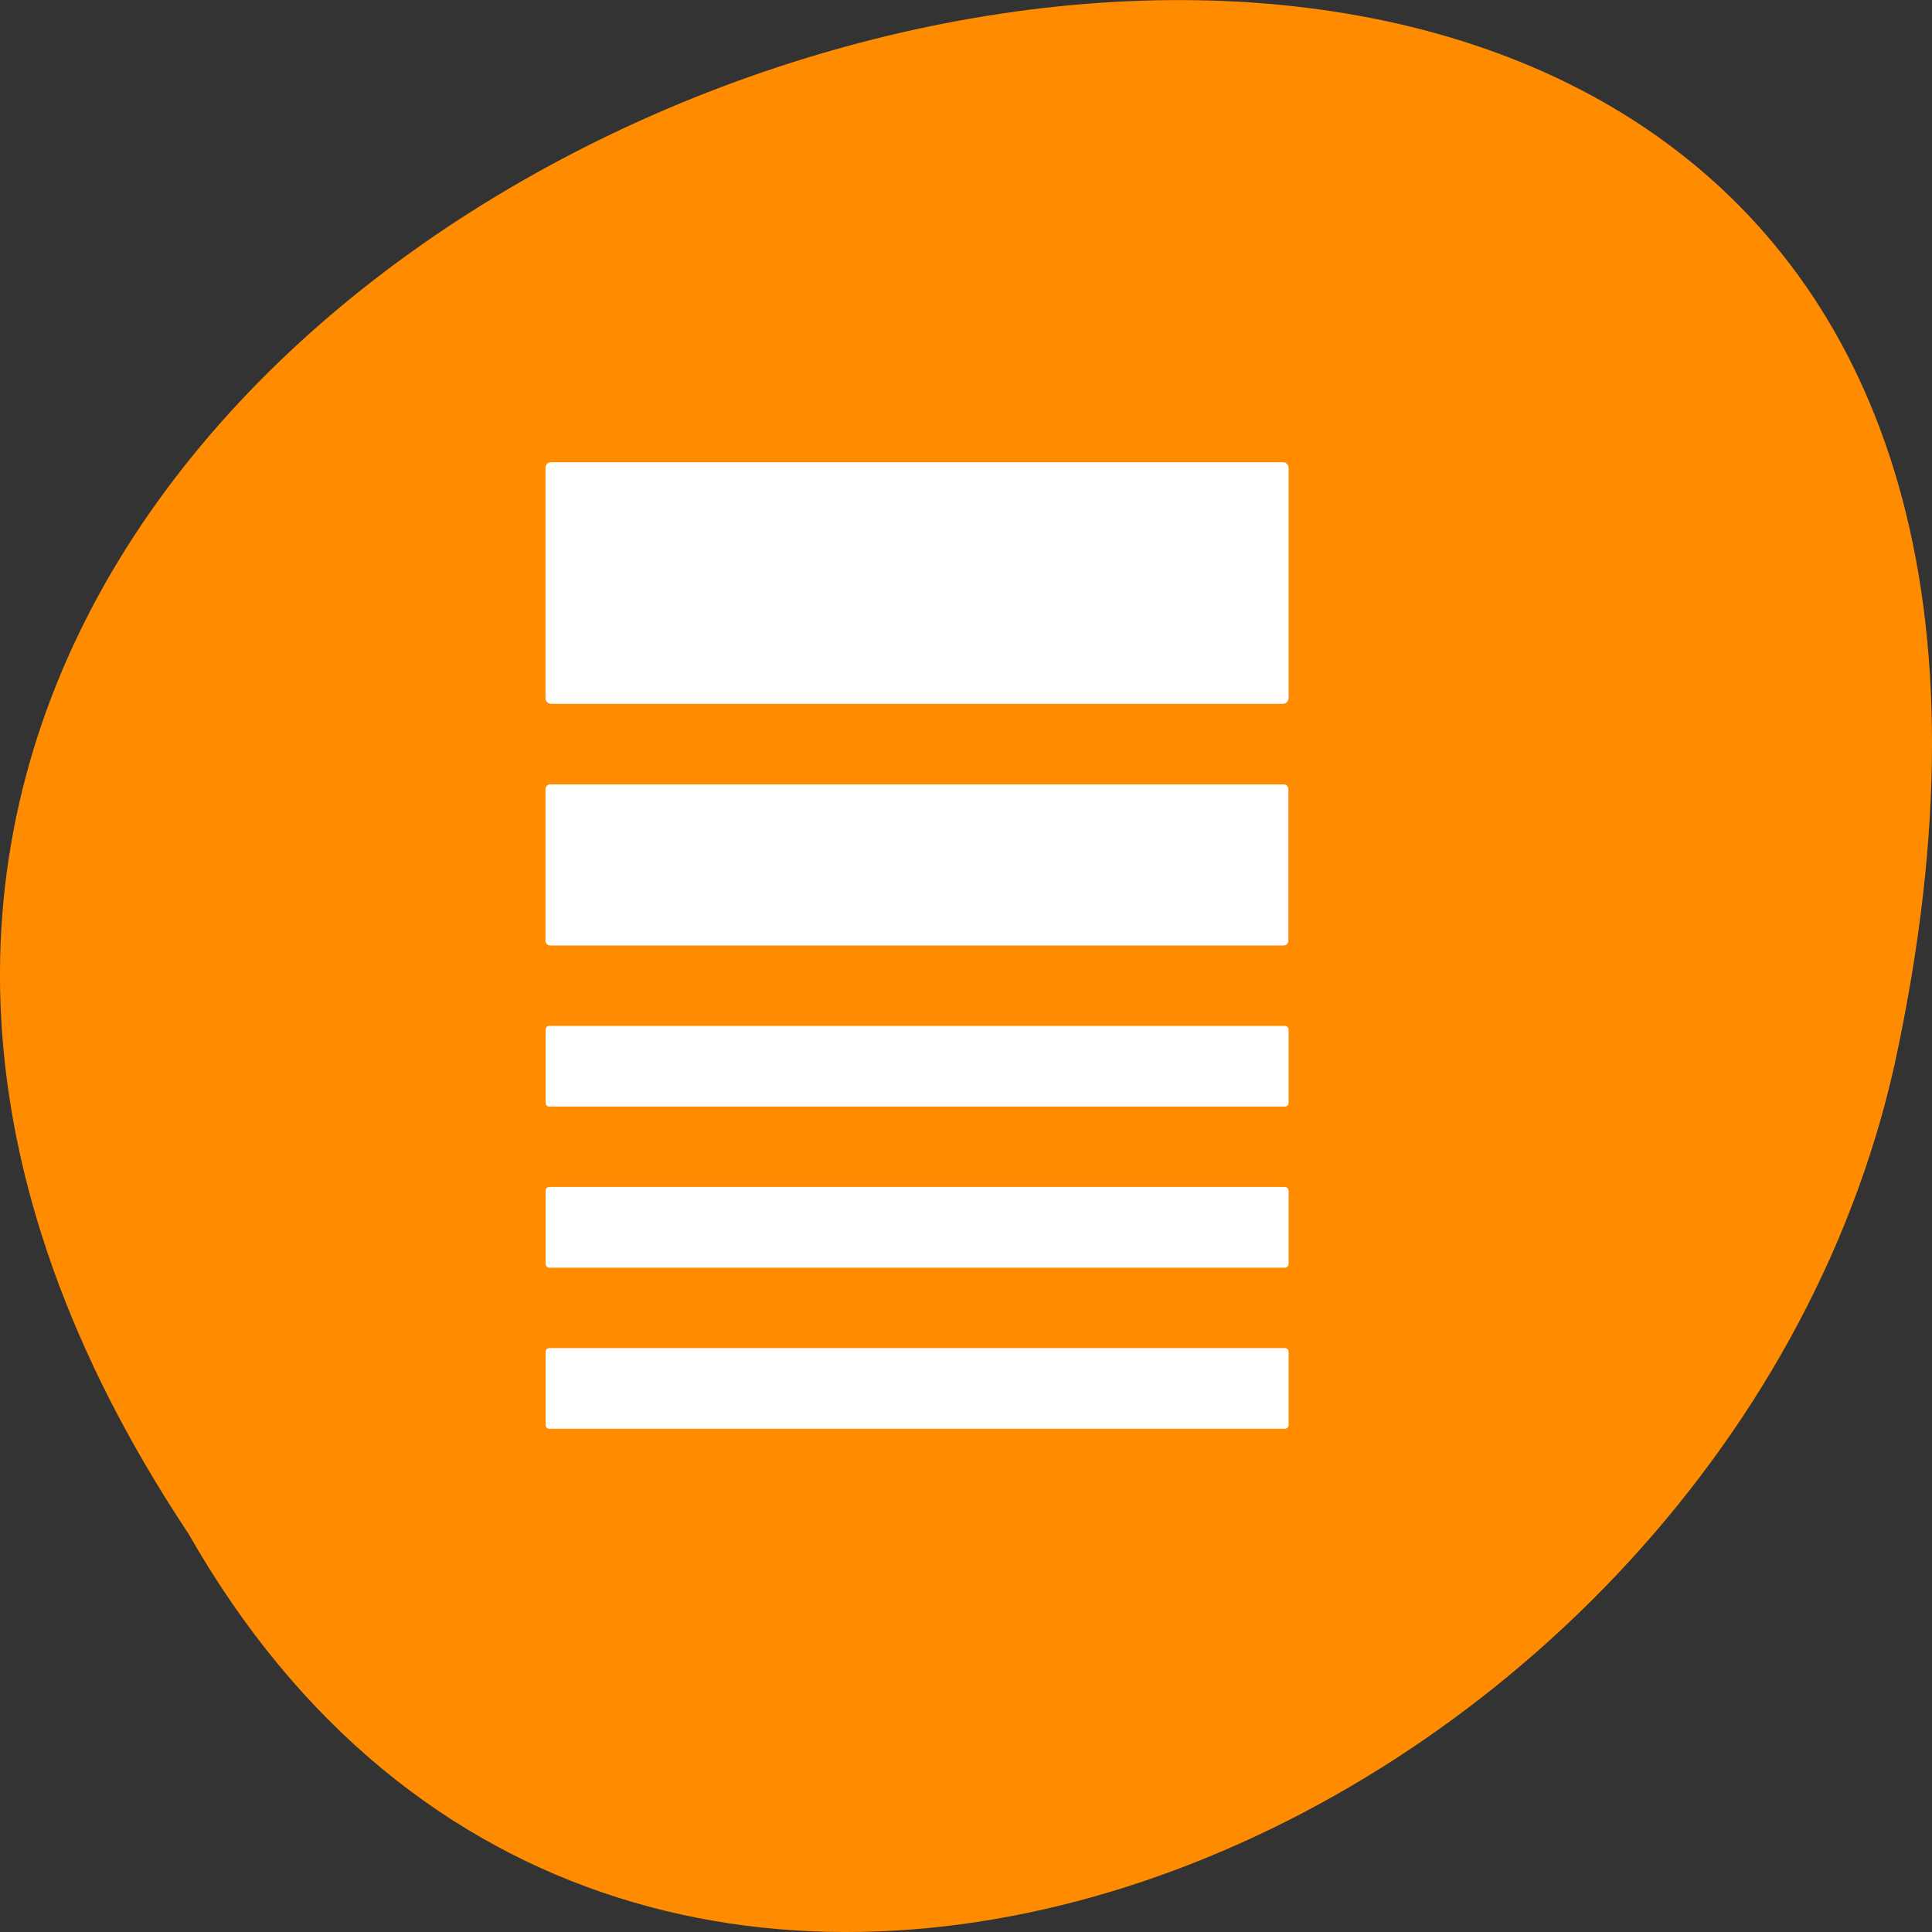 <svg xmlns="http://www.w3.org/2000/svg" viewBox="0 0 32 32"><rect x="0" y="0" width="32" height="32" fill="#333333" stroke="none"/><path d="m 3.121 25.402 c -15.992 -24.05 35.01 -38.875 28.26 -7.773 c -2.875 12.852 -20.922 20.652 -28.26 7.773" fill="#ff8c00"/><g fill="#fff"><path d="m 9.129 7.656 h 12.12 c 0.051 0 0.094 0.039 0.094 0.094 v 3.813 c 0 0.051 -0.043 0.094 -0.094 0.094 h -12.12 c -0.055 0 -0.094 -0.043 -0.094 -0.094 v -3.813 c 0 -0.055 0.039 -0.094 0.094 -0.094"/><path d="m 9.113 12.992 h 12.148 c 0.043 0 0.078 0.035 0.078 0.078 v 2.512 c 0 0.043 -0.035 0.078 -0.078 0.078 h -12.148 c -0.043 0 -0.078 -0.035 -0.078 -0.078 v -2.512 c 0 -0.043 0.035 -0.078 0.078 -0.078"/><path d="m 9.1 16.992 h 12.18 c 0.035 0 0.063 0.027 0.063 0.063 v 1.211 c 0 0.035 -0.027 0.063 -0.063 0.063 h -12.18 c -0.035 0 -0.063 -0.027 -0.063 -0.063 v -1.211 c 0 -0.035 0.027 -0.063 0.063 -0.063"/><path d="m 9.1 19.66 h 12.18 c 0.035 0 0.063 0.027 0.063 0.063 v 1.211 c 0 0.035 -0.027 0.063 -0.063 0.063 h -12.18 c -0.035 0 -0.063 -0.027 -0.063 -0.063 v -1.211 c 0 -0.035 0.027 -0.063 0.063 -0.063"/><path d="m 9.1 22.328 h 12.18 c 0.035 0 0.063 0.027 0.063 0.063 v 1.211 c 0 0.035 -0.027 0.063 -0.063 0.063 h -12.18 c -0.035 0 -0.063 -0.027 -0.063 -0.063 v -1.211 c 0 -0.035 0.027 -0.063 0.063 -0.063"/></g></svg>